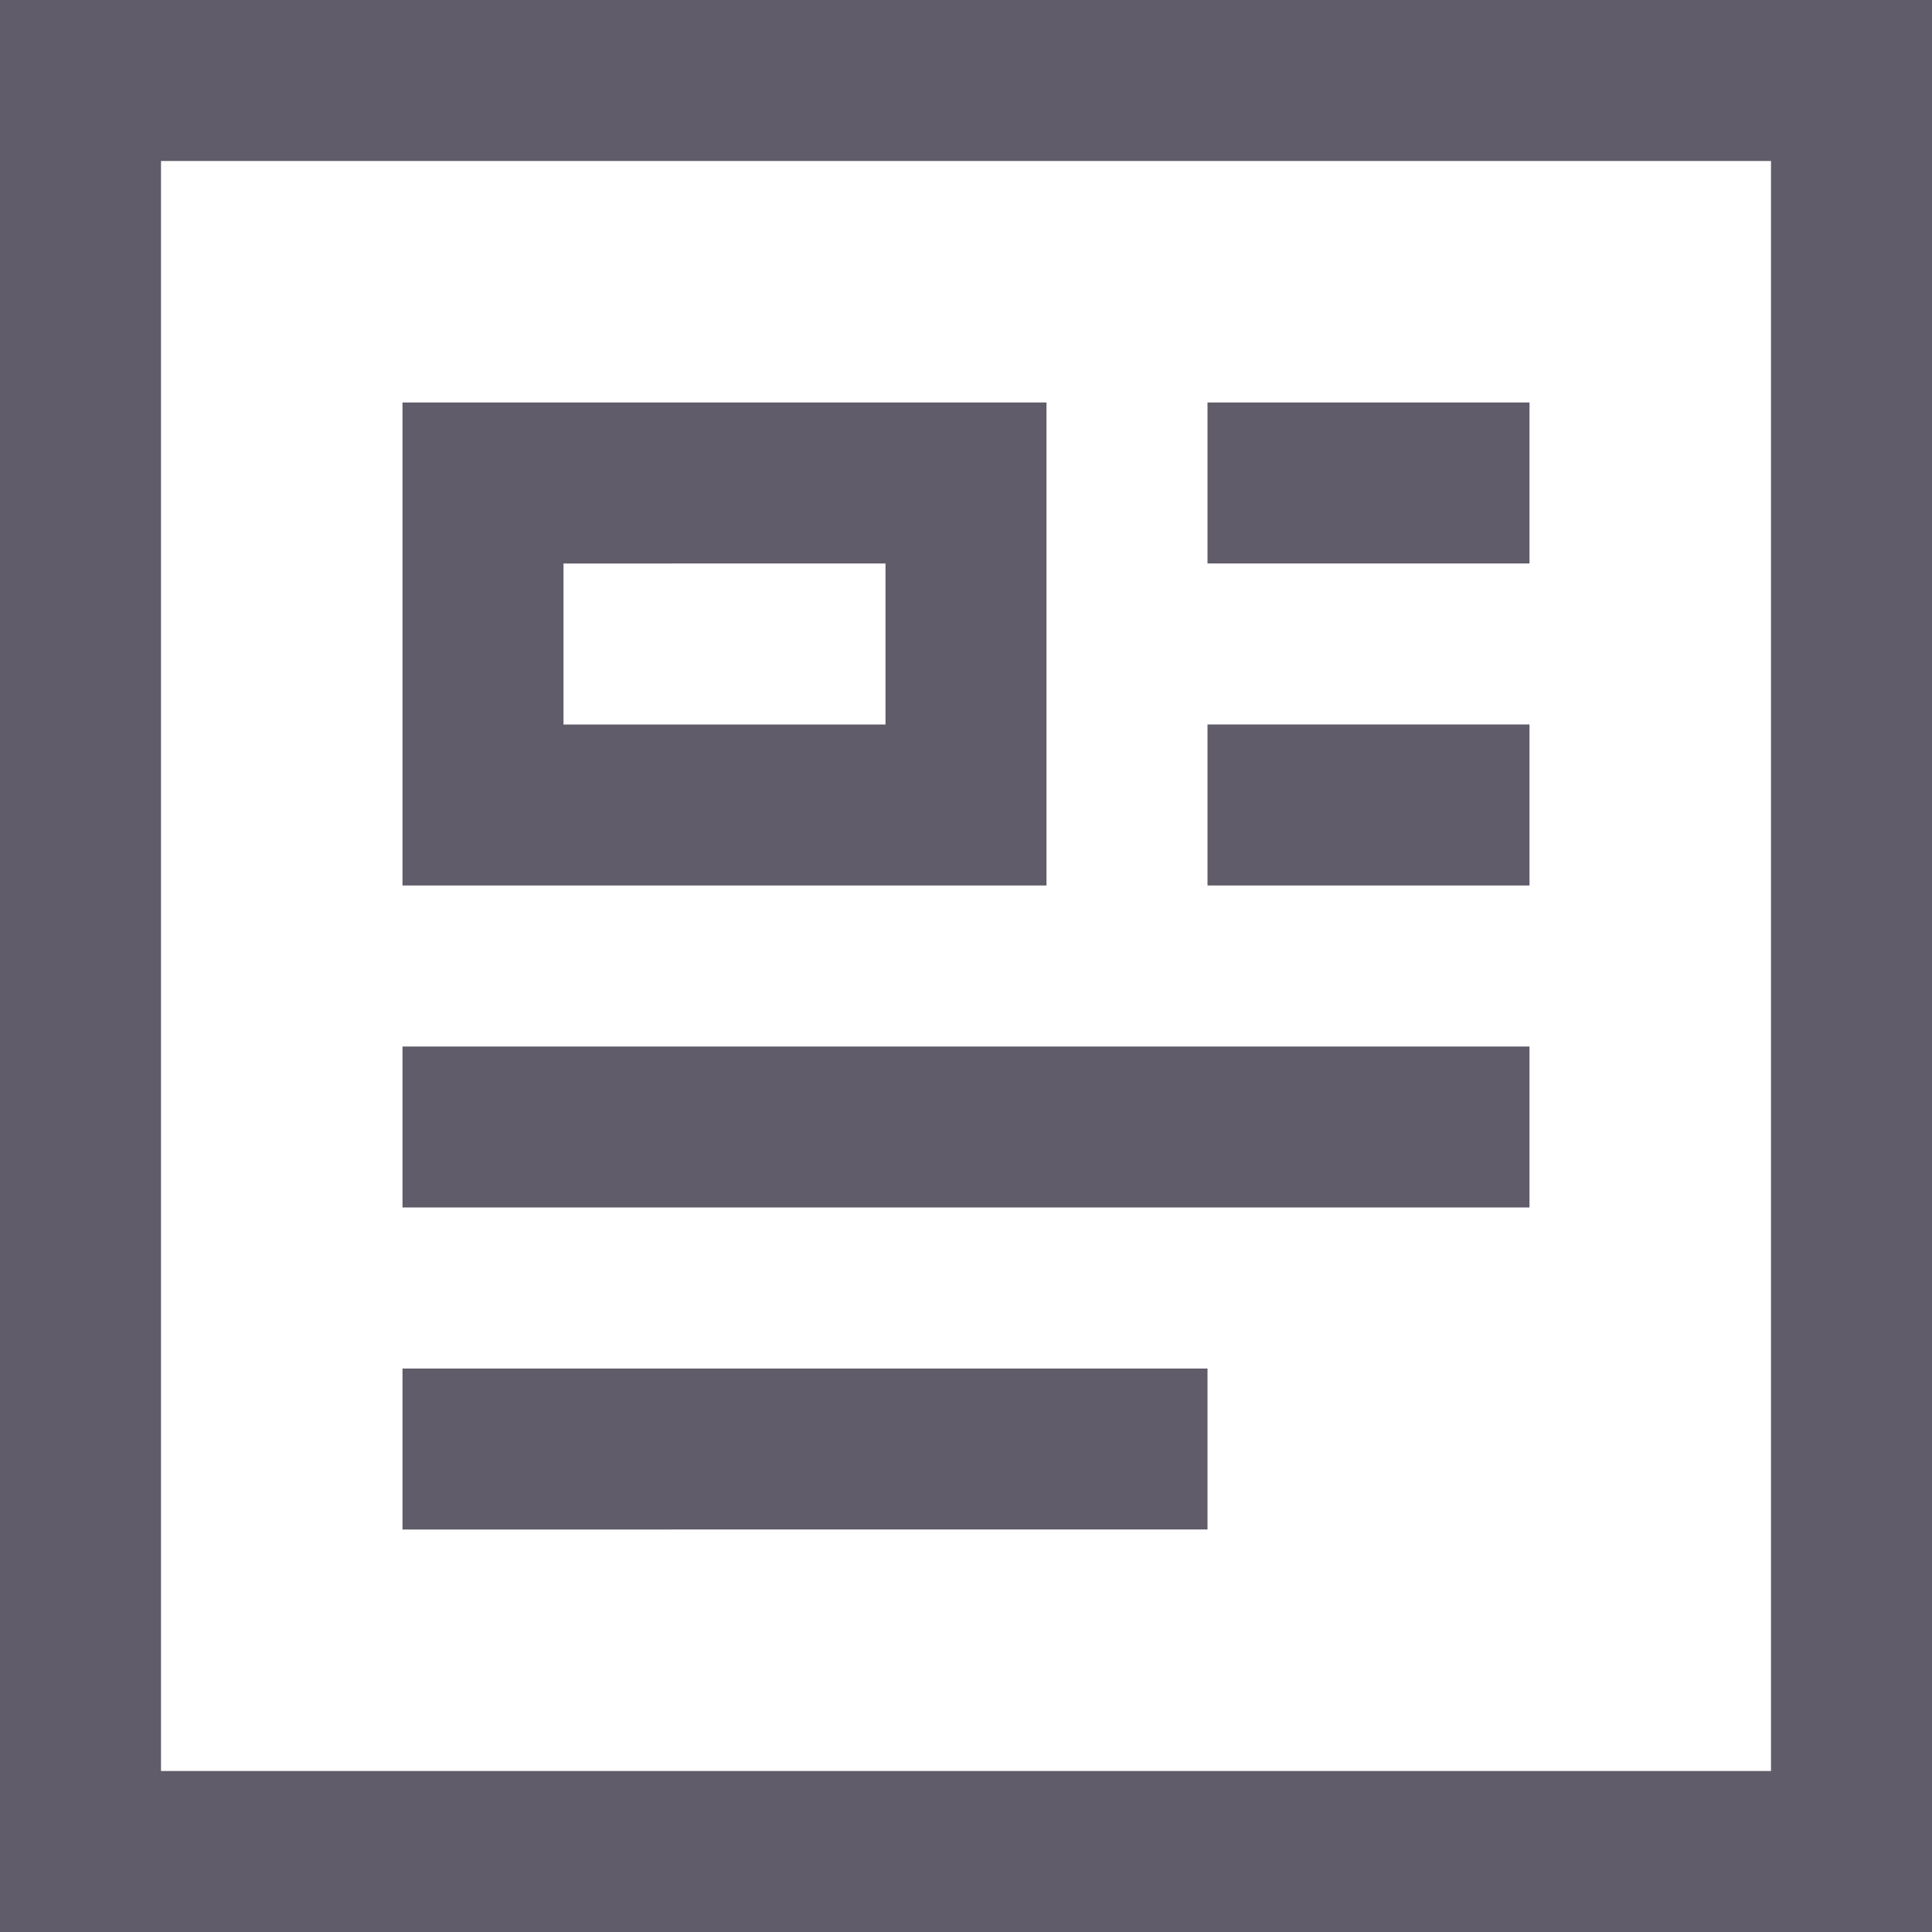<svg xmlns="http://www.w3.org/2000/svg" width="24" height="24" viewBox="0 0 24 24"><path fill="#615C69" fill-rule="evenodd" d="M0 24V0h24v24H0ZM22 2H2v20h20V2Zm-9 9H5V5h8v6Zm-2-4H7v2h4V7Zm8 8H5v-2h14v2Zm-4 4H5v-2h10v2Zm0-10h4v2h-4V9Zm0-4h4v2h-4V5Z"/></svg>

